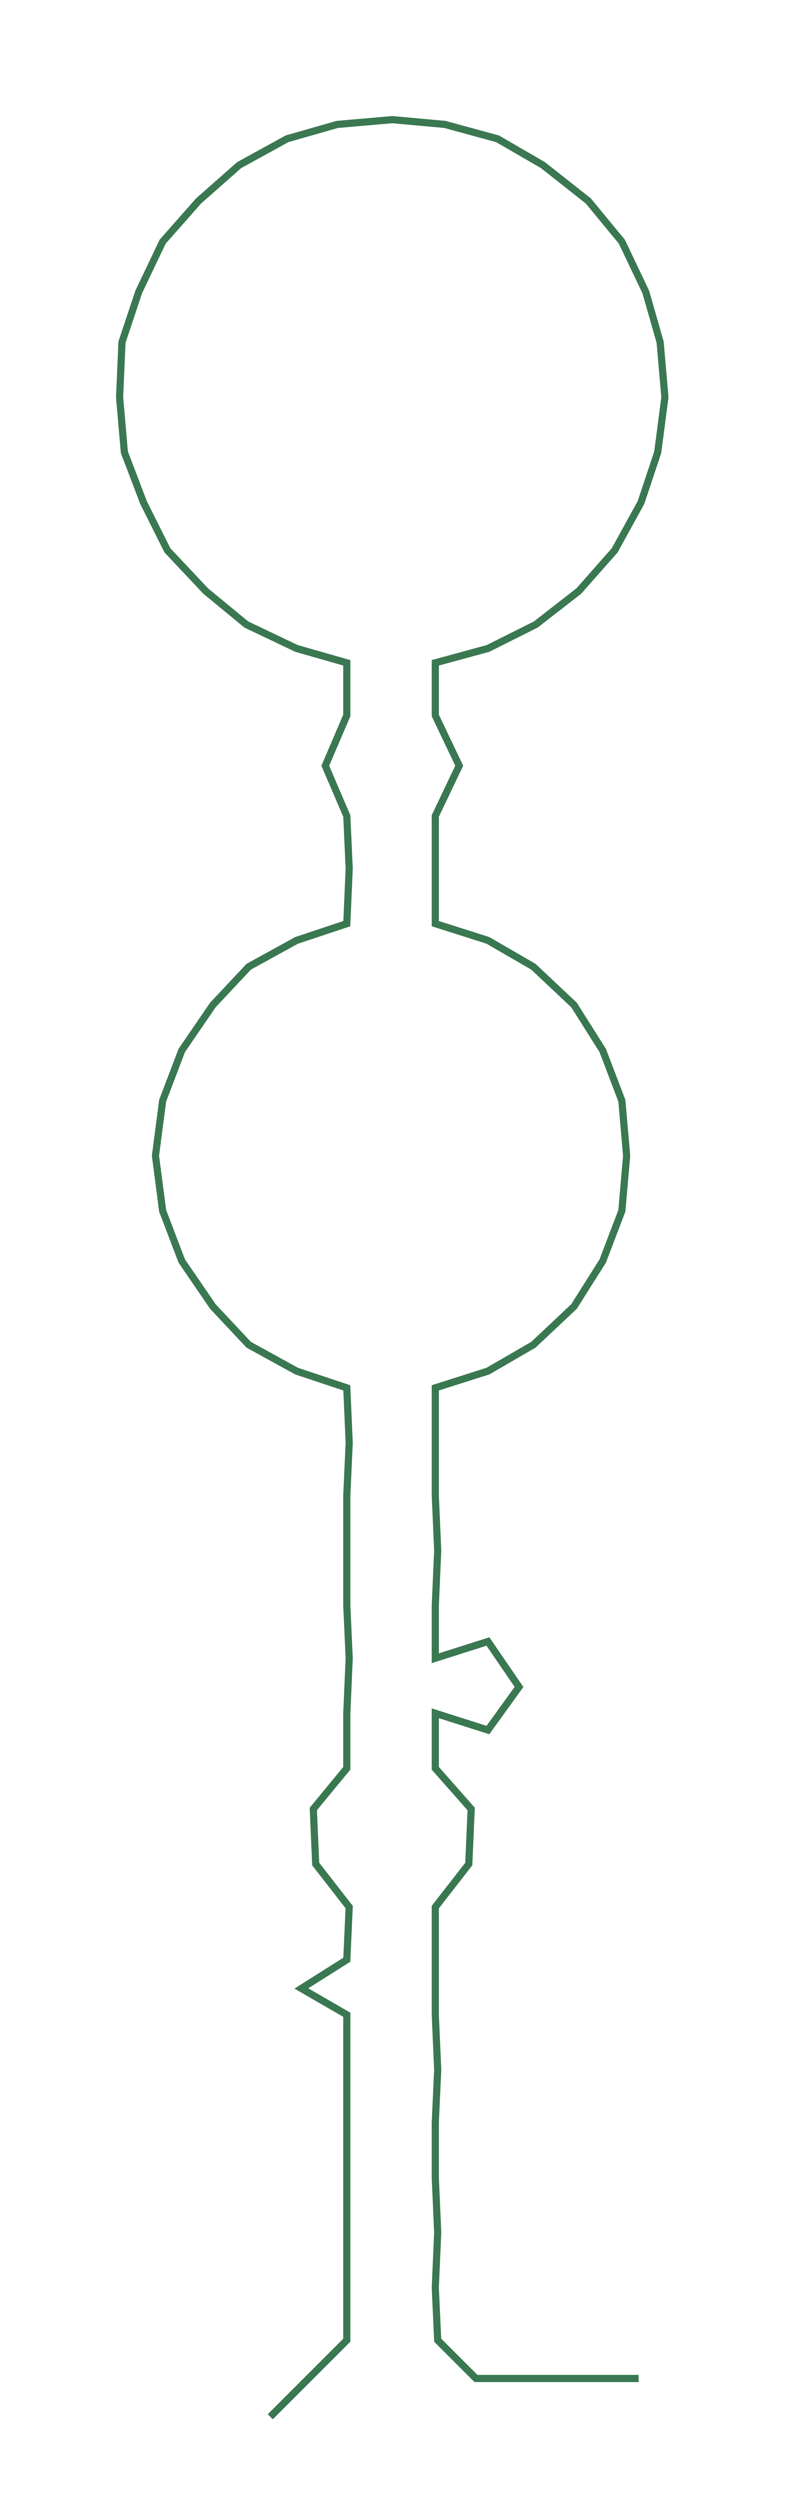 <ns0:svg xmlns:ns0="http://www.w3.org/2000/svg" width="94.366px" height="300px" viewBox="0 0 328.63 1044.75"><ns0:path style="stroke:#3a7852;stroke-width:3px;fill:none;" d="M113 1010 L113 1010 L129 994 L145 978 L145 956 L145 933 L145 910 L145 887 L145 865 L145 842 L126 831 L145 819 L146 797 L132 779 L131 756 L145 739 L145 716 L146 693 L145 671 L145 648 L145 625 L146 603 L145 580 L124 573 L104 562 L89 546 L76 527 L68 506 L65 483 L68 460 L76 439 L89 420 L104 404 L124 393 L145 386 L146 363 L145 341 L136 320 L145 299 L145 277 L124 271 L103 261 L86 247 L70 230 L60 210 L52 189 L50 166 L51 143 L58 122 L68 101 L83 84 L100 69 L120 58 L141 52 L164 50 L186 52 L208 58 L227 69 L246 84 L260 101 L270 122 L276 143 L278 166 L275 189 L268 210 L257 230 L242 247 L224 261 L204 271 L182 277 L182 299 L192 320 L182 341 L182 363 L182 386 L204 393 L223 404 L240 420 L252 439 L260 460 L262 483 L260 506 L252 527 L240 546 L223 562 L204 573 L182 580 L182 603 L182 625 L183 648 L182 671 L182 693 L204 686 L217 705 L204 723 L182 716 L182 739 L197 756 L196 779 L182 797 L182 819 L182 842 L183 865 L182 887 L182 910 L183 933 L182 956 L183 978 L199 994 L222 994 L244 994 L267 994" /></ns0:svg>